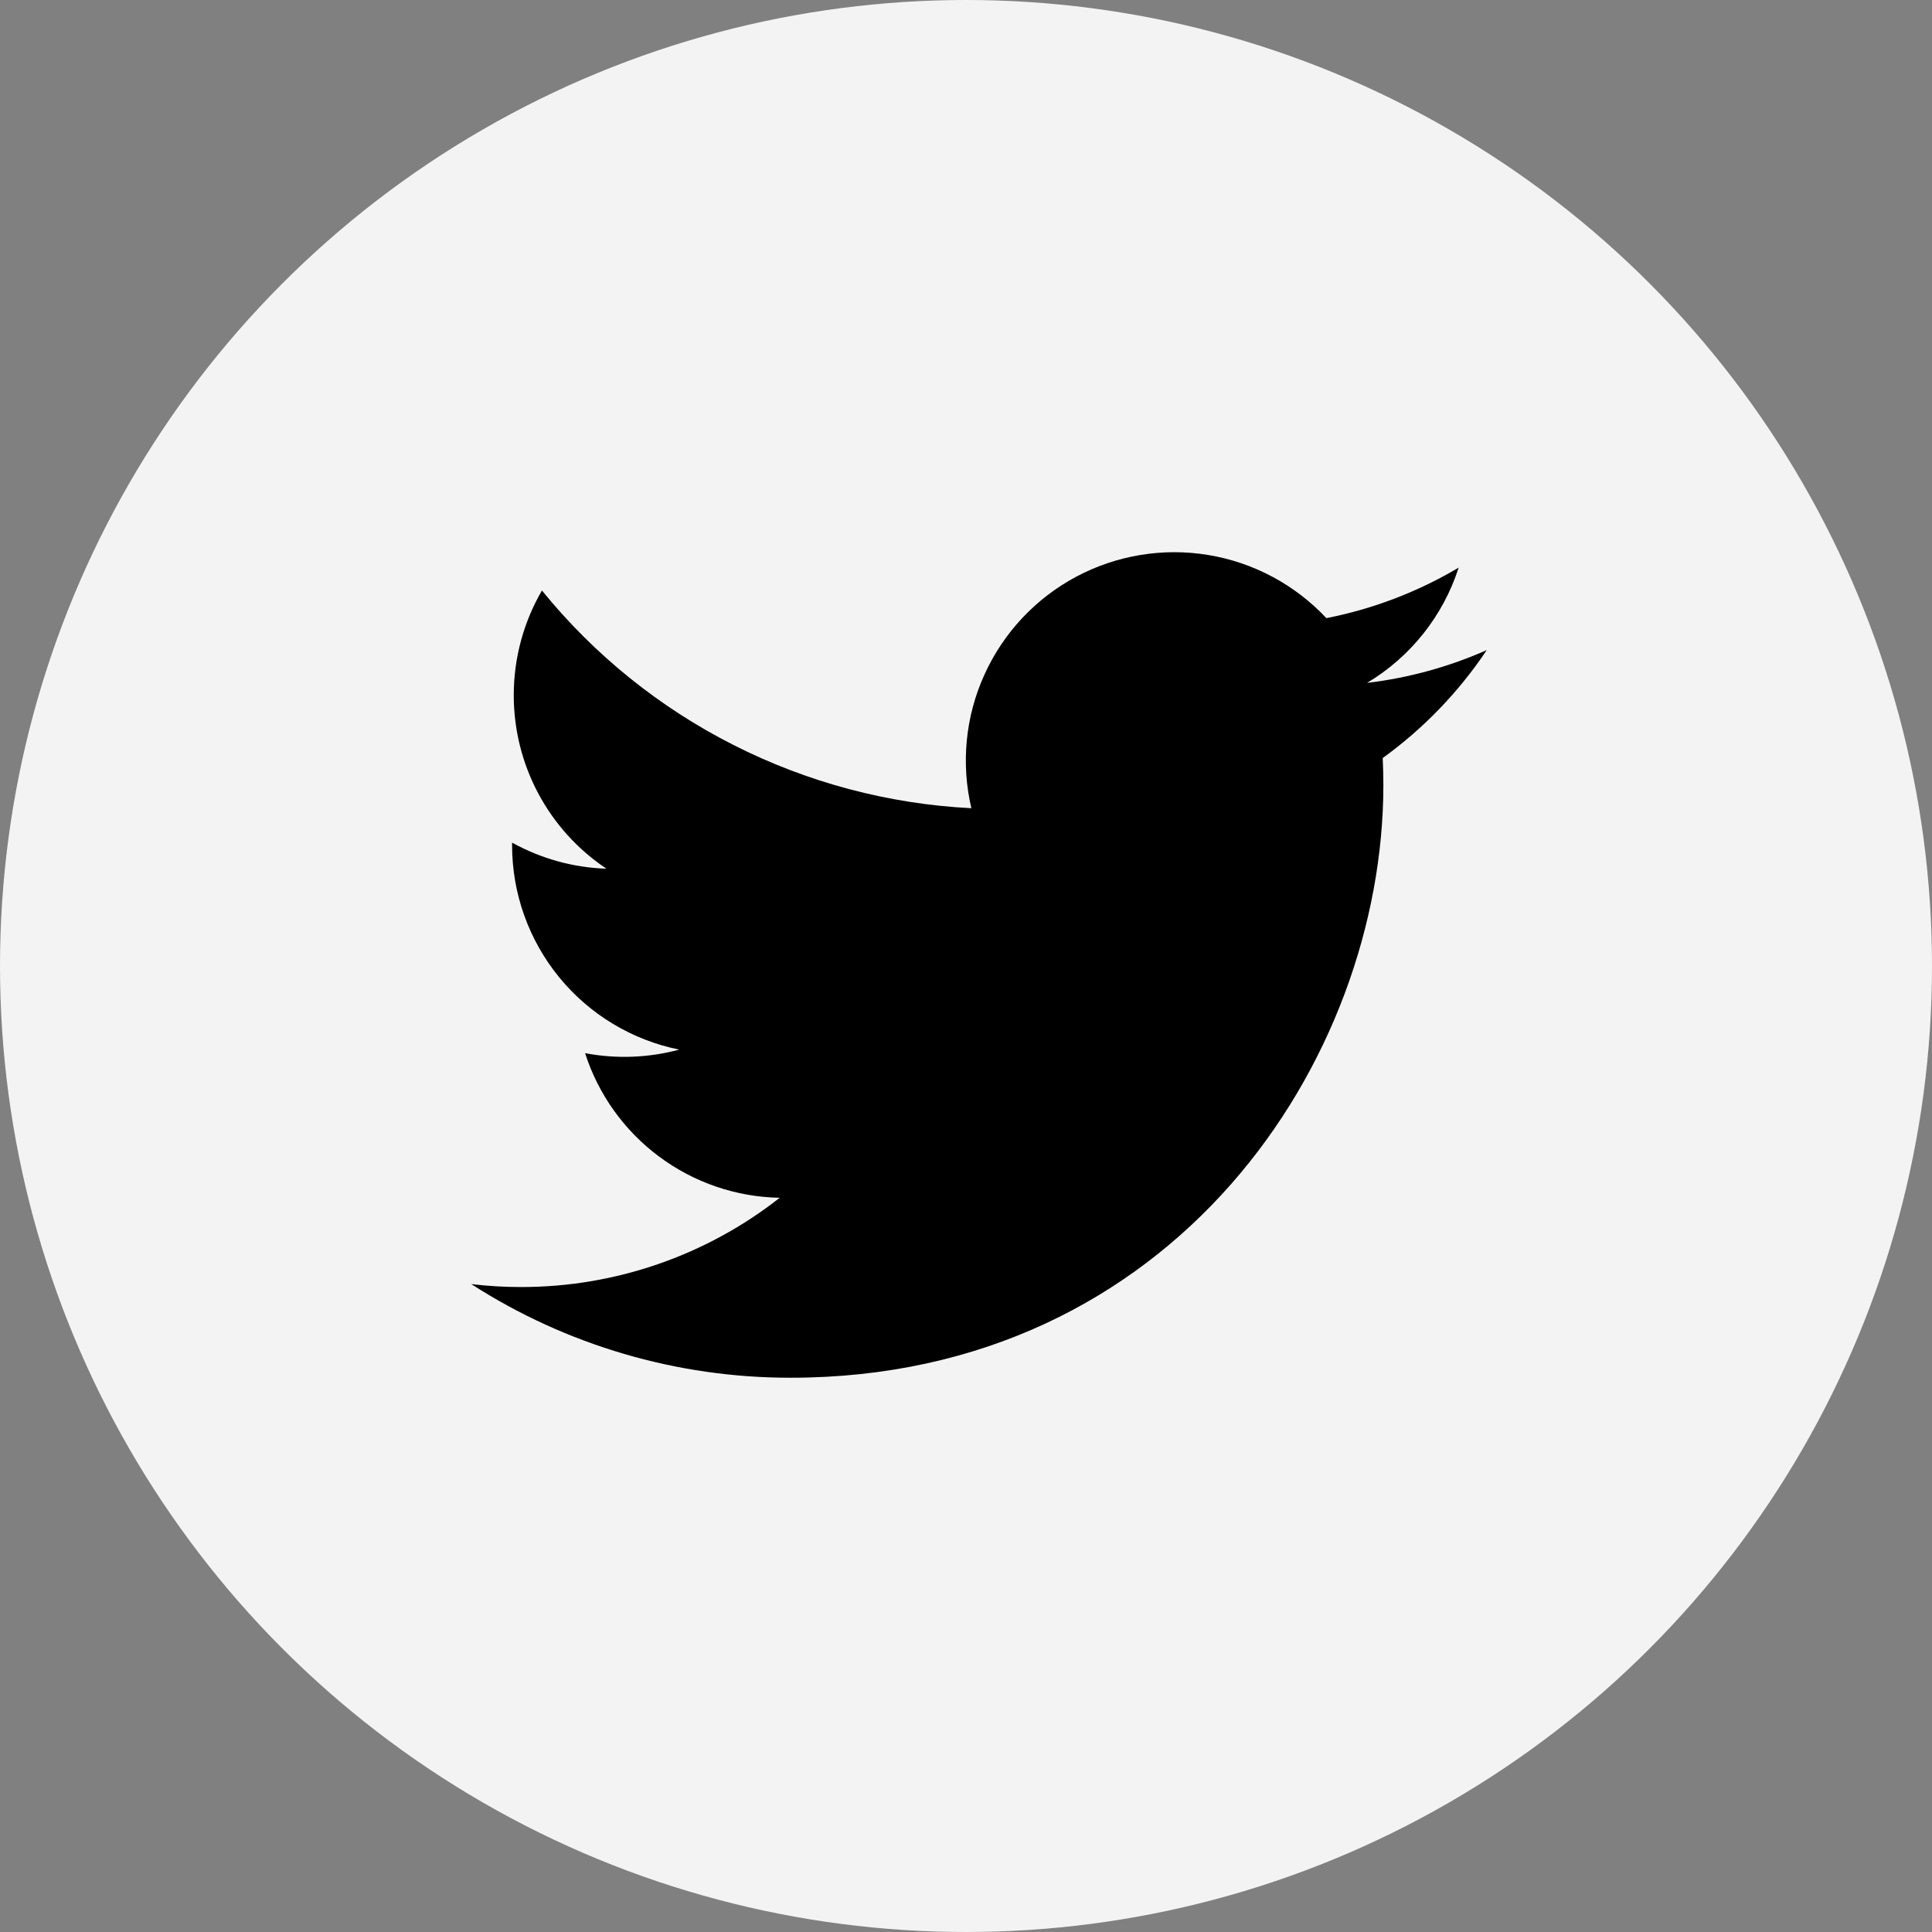 <svg width="36" height="36" viewBox="0 0 36 36" fill="none" xmlns="http://www.w3.org/2000/svg">
<rect x="0" y="0" width="36" height="36" fill="#808080" stroke="none"/>
<circle cx="18" cy="18" r="18" fill="#F4F3F3"/>
<rect width="20" height="20" transform="translate(8 8)" fill="#F4F3F3"/>
<path d="M27.702 12.114C27.007 12.422 26.259 12.631 25.473 12.725C26.284 12.24 26.891 11.476 27.18 10.577C26.418 11.029 25.584 11.348 24.715 11.518C24.13 10.894 23.356 10.48 22.512 10.341C21.668 10.202 20.802 10.346 20.048 10.749C19.294 11.153 18.694 11.794 18.342 12.574C17.989 13.353 17.904 14.227 18.1 15.06C16.556 14.982 15.046 14.581 13.668 13.882C12.289 13.184 11.073 12.203 10.098 11.003C9.765 11.578 9.573 12.245 9.573 12.955C9.573 13.594 9.73 14.223 10.031 14.787C10.333 15.351 10.768 15.832 11.3 16.187C10.684 16.167 10.081 16 9.542 15.701V15.751C9.542 16.647 9.852 17.516 10.419 18.21C10.987 18.904 11.777 19.38 12.656 19.558C12.084 19.712 11.484 19.735 10.902 19.624C11.15 20.395 11.633 21.07 12.284 21.553C12.934 22.037 13.719 22.304 14.529 22.319C13.154 23.399 11.456 23.984 9.707 23.982C9.398 23.982 9.088 23.964 8.781 23.927C10.555 25.069 12.621 25.674 14.731 25.672C21.872 25.672 25.777 19.757 25.777 14.627C25.777 14.46 25.772 14.292 25.765 14.125C26.524 13.576 27.18 12.896 27.701 12.117L27.702 12.114V12.114Z" fill="black"/>
</svg>
